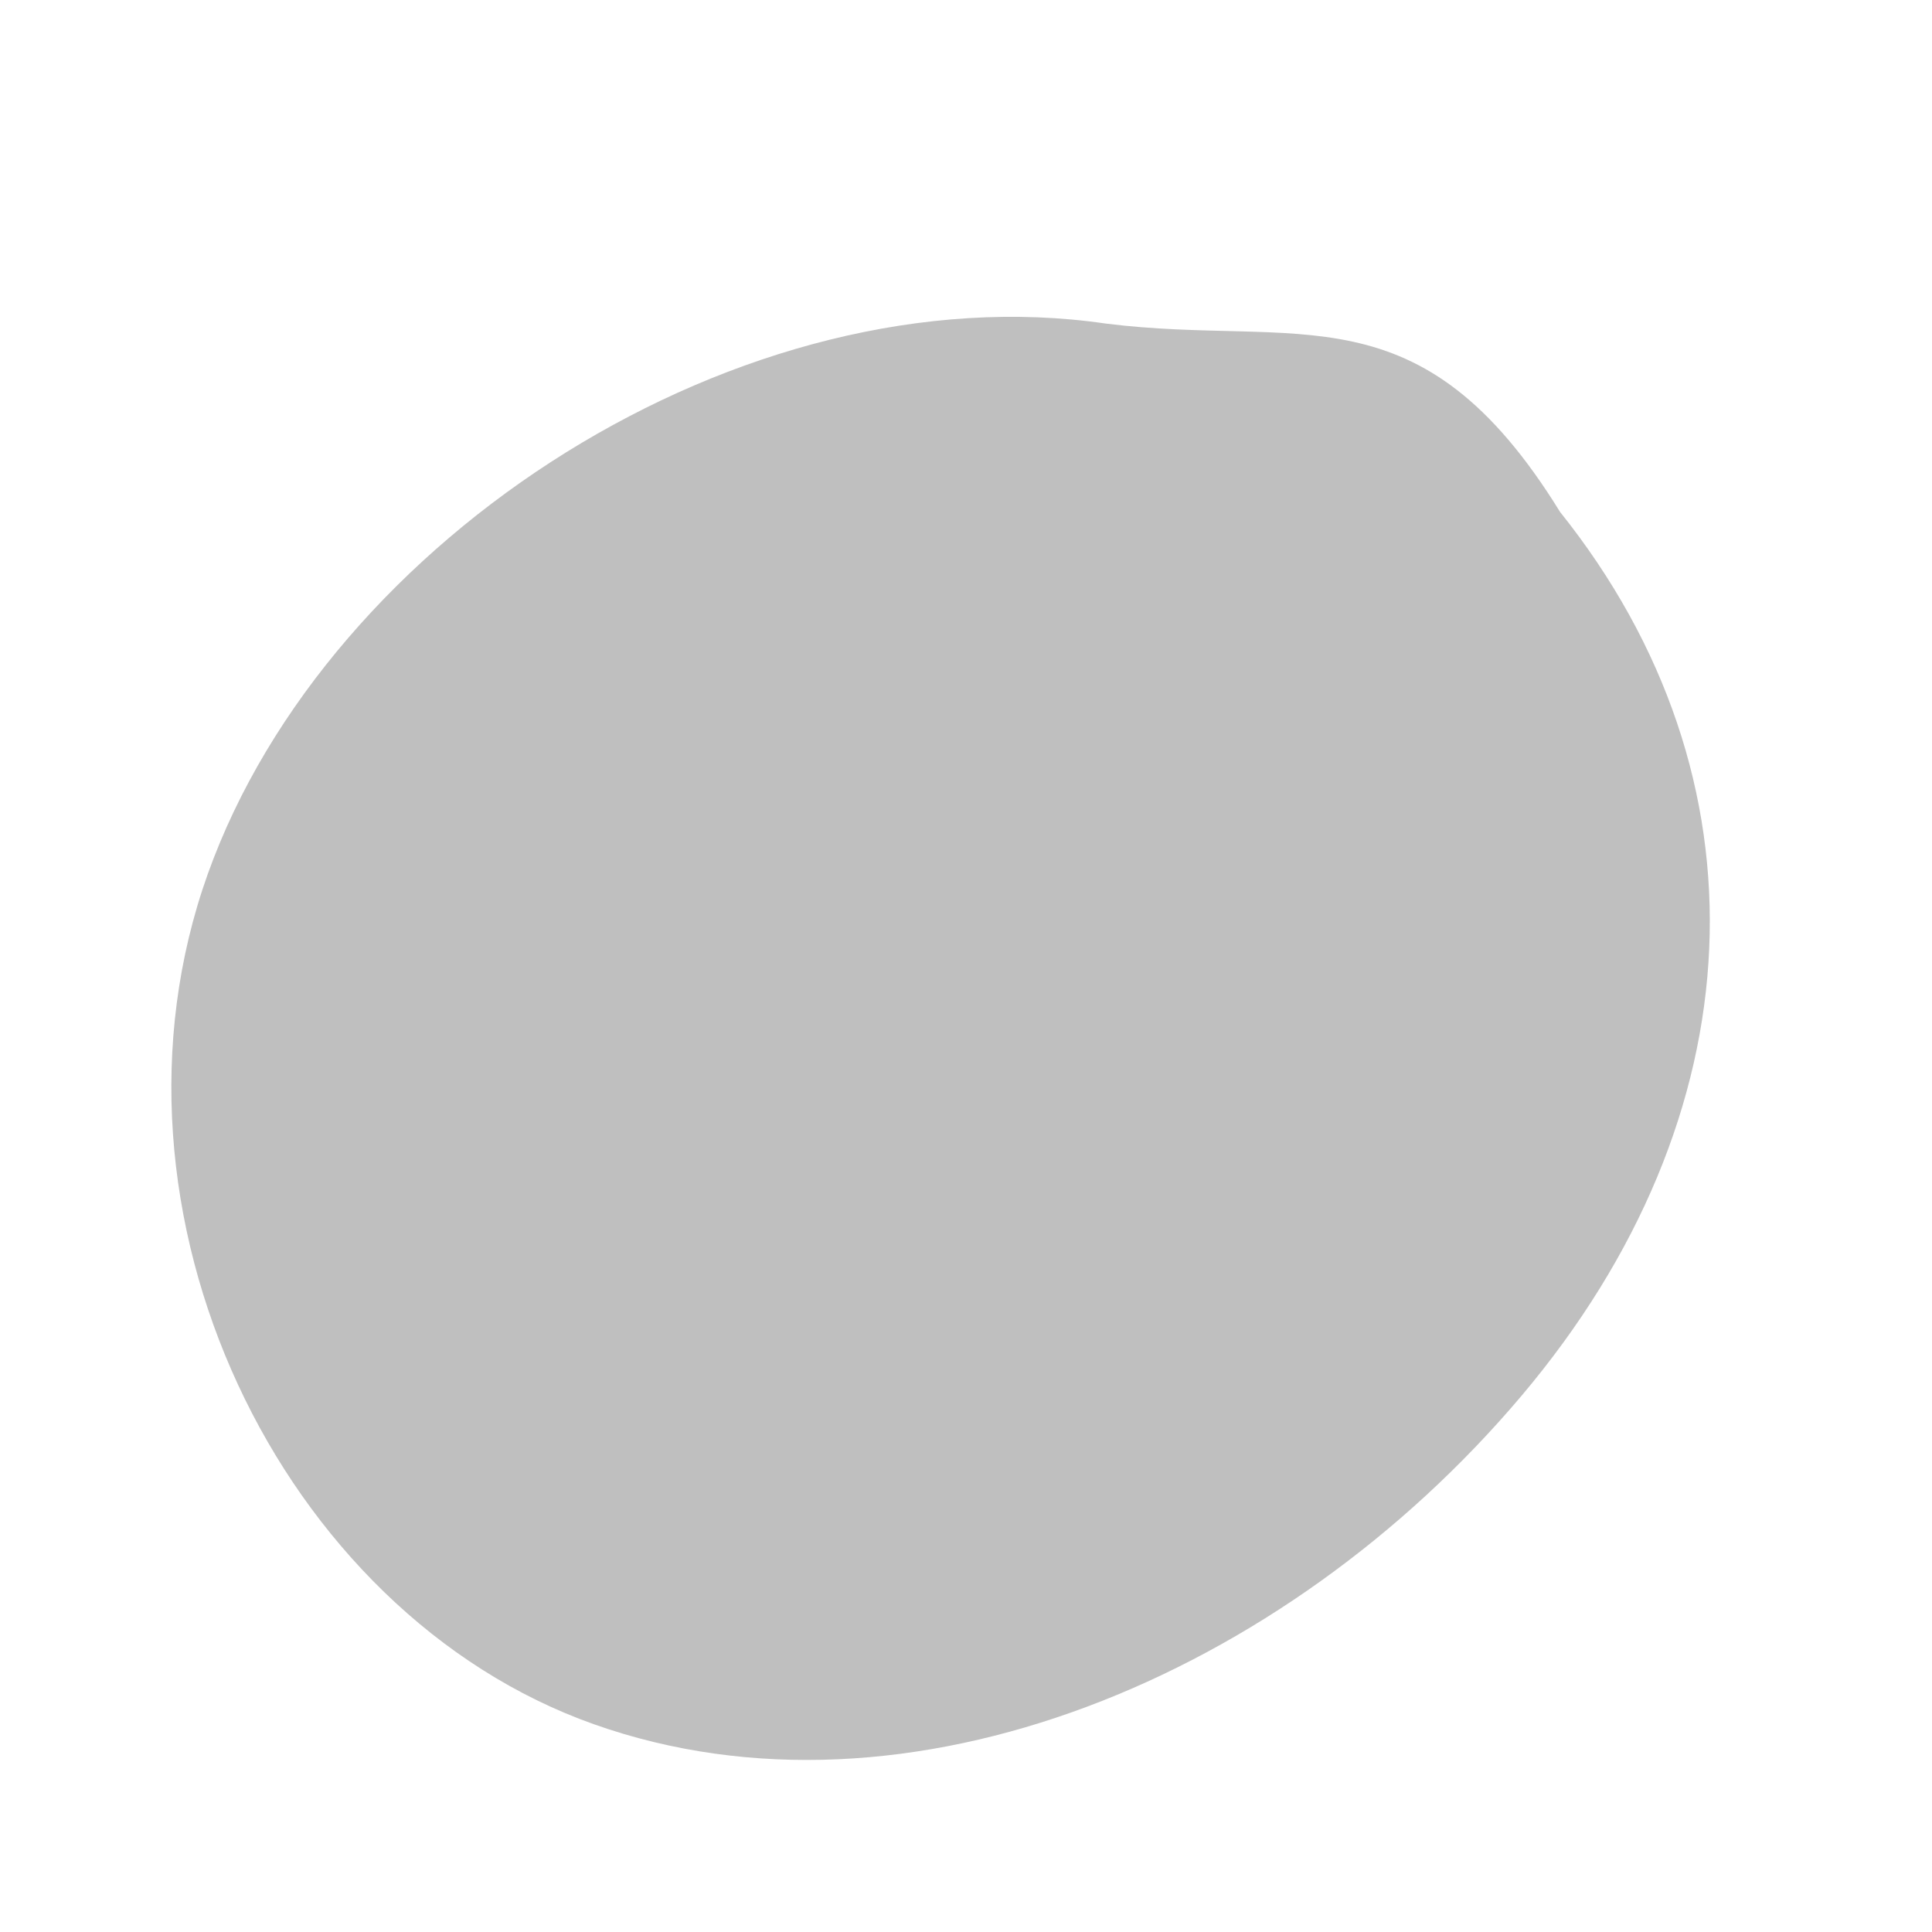 <svg xmlns="http://www.w3.org/2000/svg" width="400" height="400" viewBox="0 0 400 400">
  <path fill="currentColor" fill-opacity="0.25" d="M323 106c44 55 41 125-8 183s-127 91-192 68-105-106-80-176 111-125 186-114c40 5 65-8 94 39z"></path>
</svg>
